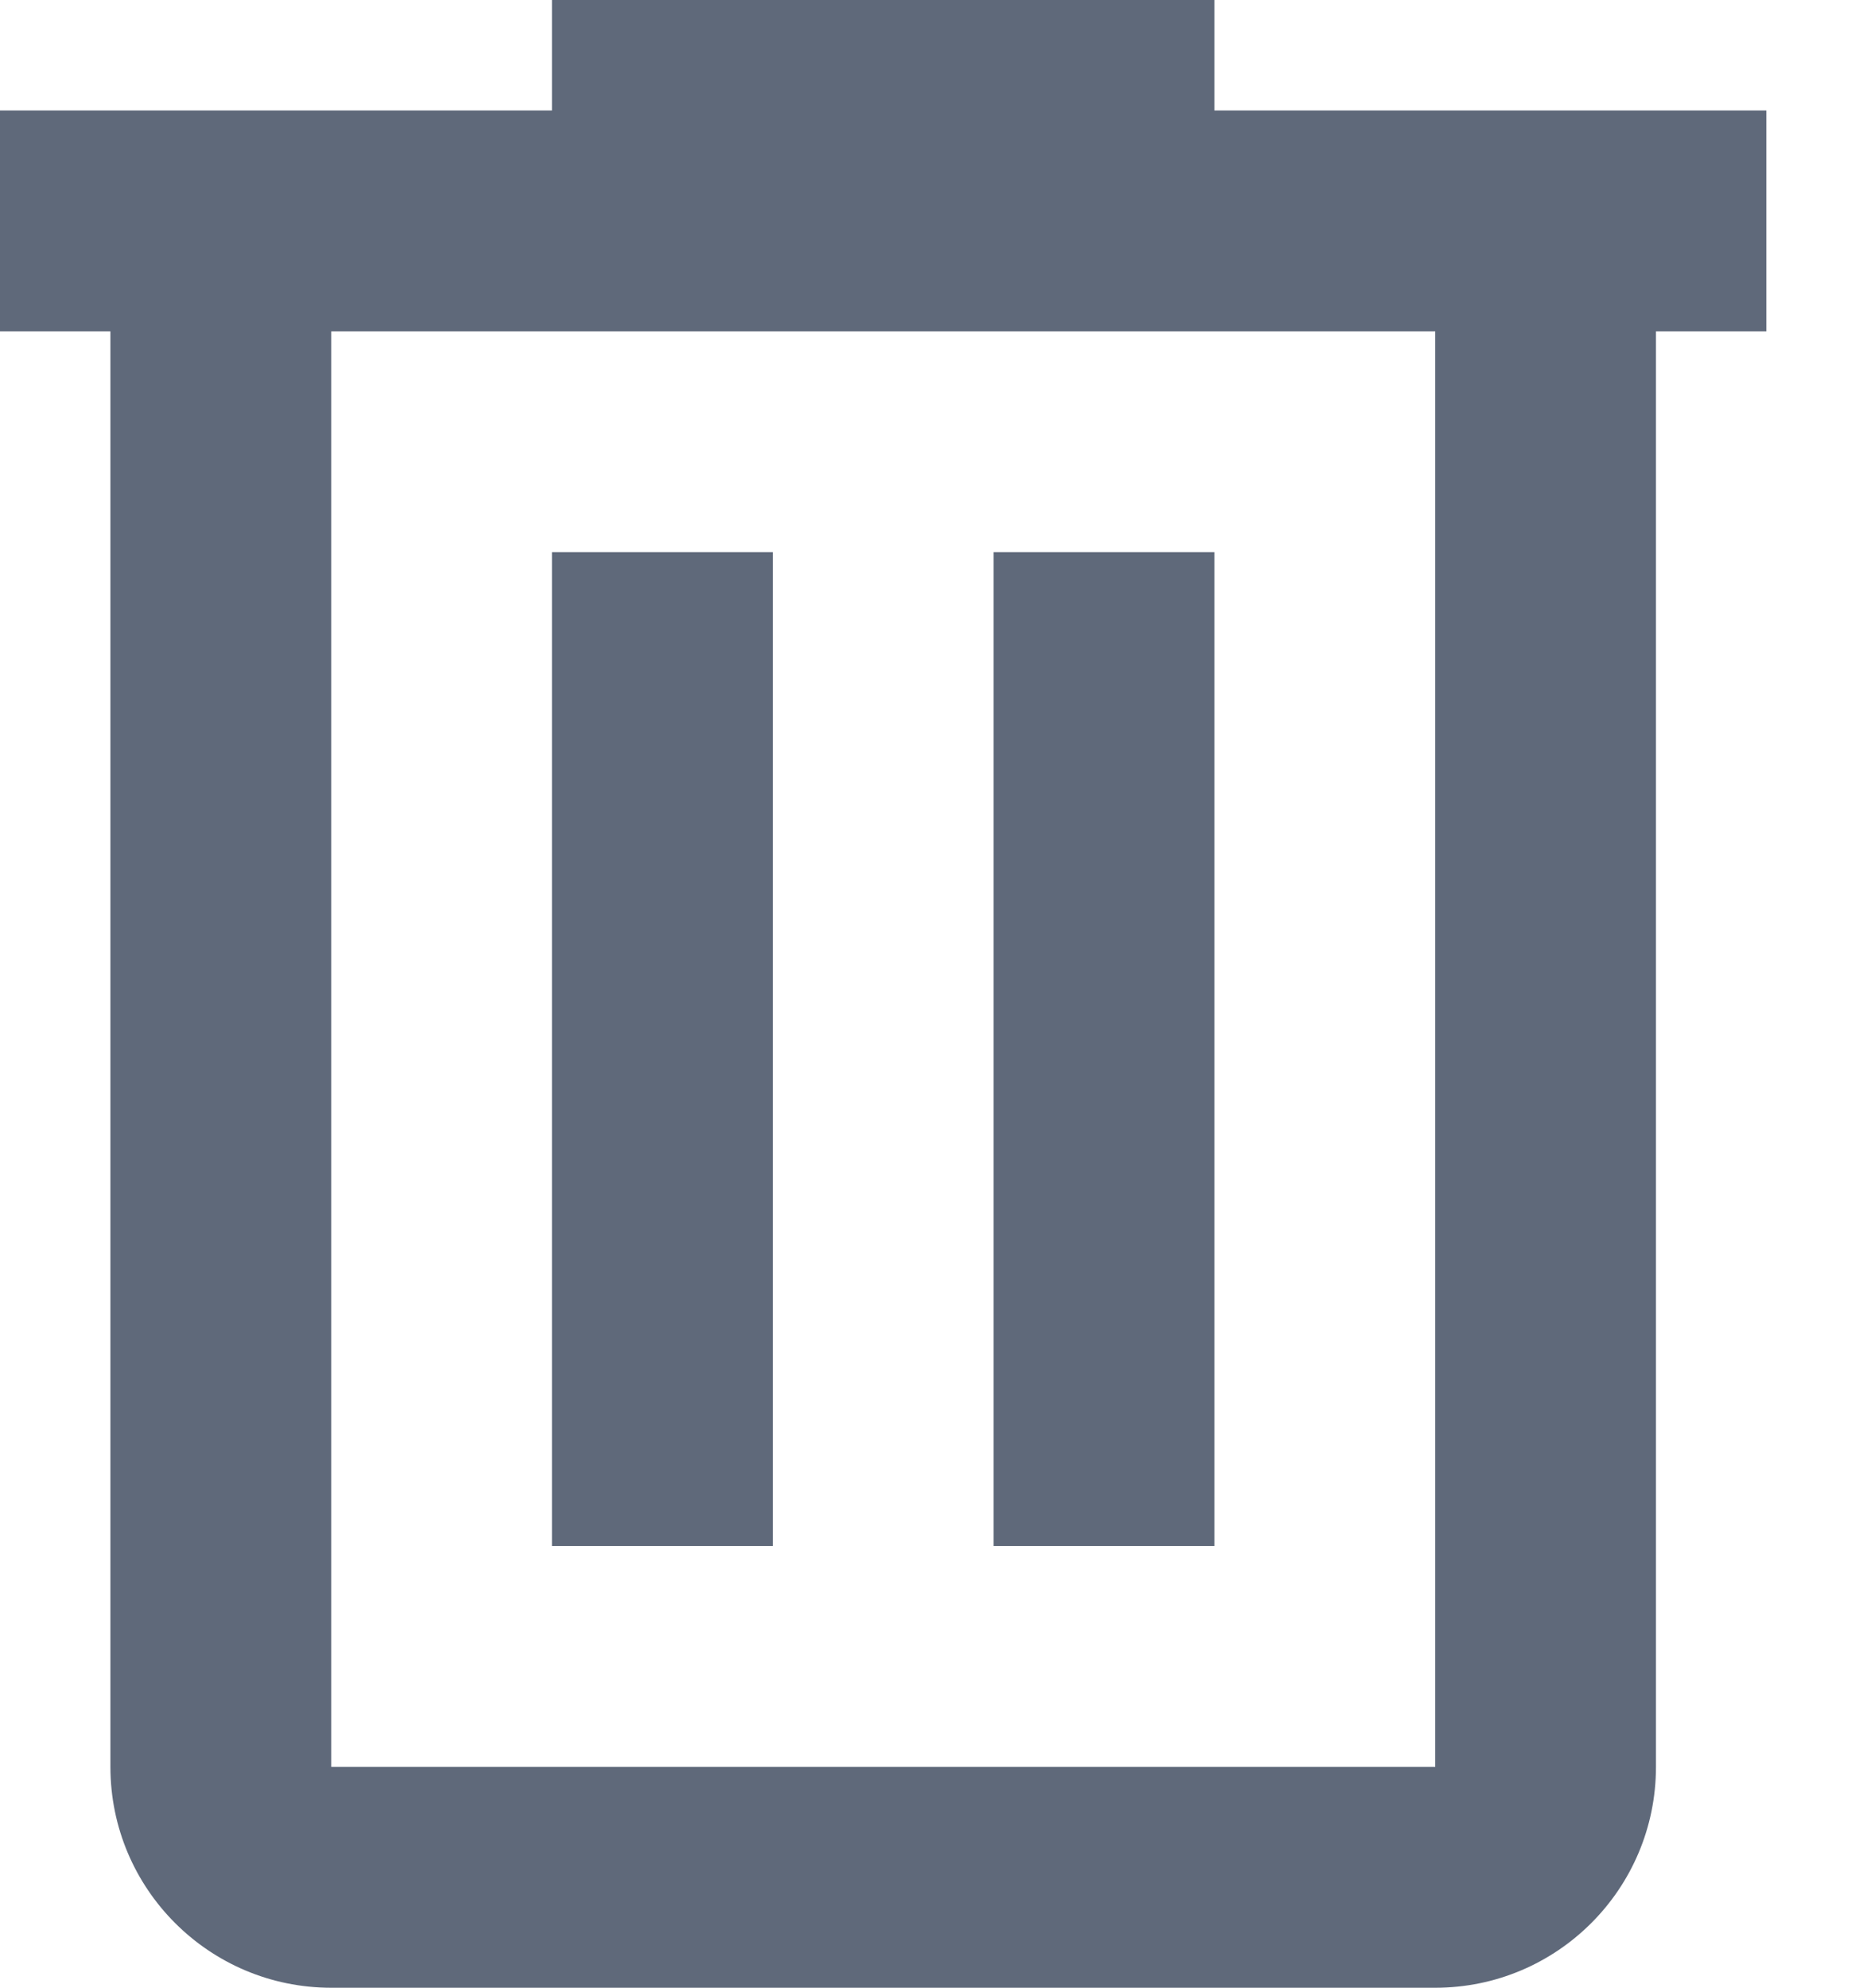 <?xml version="1.0" encoding="UTF-8"?>
<svg width="15px" height="16px" viewBox="0 0 15 16" version="1.1" xmlns="http://www.w3.org/2000/svg" xmlns:xlink="http://www.w3.org/1999/xlink">
    <!-- Generator: Sketch 56.3 (81716) - https://sketch.com -->
    <title></title>
    <desc>Created with Sketch.</desc>
    <g id="Icons" stroke="none" stroke-width="1" fill="none" fill-rule="evenodd">
        <g id="Artboard" transform="translate(-1001, -407)" fill="#5F697A" fill-rule="nonzero">
            <g id="Group-2-Copy-14" transform="translate(992, 399)">
                <g id="icon/32px/Trash">
                    <path d="M13.444,8 L13.444,8.889 L9,8.889 L9,10.667 L9.889,10.667 L9.889,22.222 C9.889,23.204 10.685,24 11.667,24 L20.556,24 C21.537,24 22.333,23.204 22.333,22.222 L22.333,10.667 L23.222,10.667 L23.222,8.889 L18.778,8.889 L18.778,8 L13.444,8 L13.444,8 Z M11.667,10.667 L20.556,10.667 L20.556,22.222 L11.667,22.222 L11.667,10.667 L11.667,10.667 Z M13.444,12.444 L13.444,20.444 L15.222,20.444 L15.222,12.444 L13.444,12.444 L13.444,12.444 Z M17,12.444 L17,20.444 L18.778,20.444 L18.778,12.444 L17,12.444 Z" id="Shape"/>
                </g>
            </g>
        </g>
    </g>
</svg>
